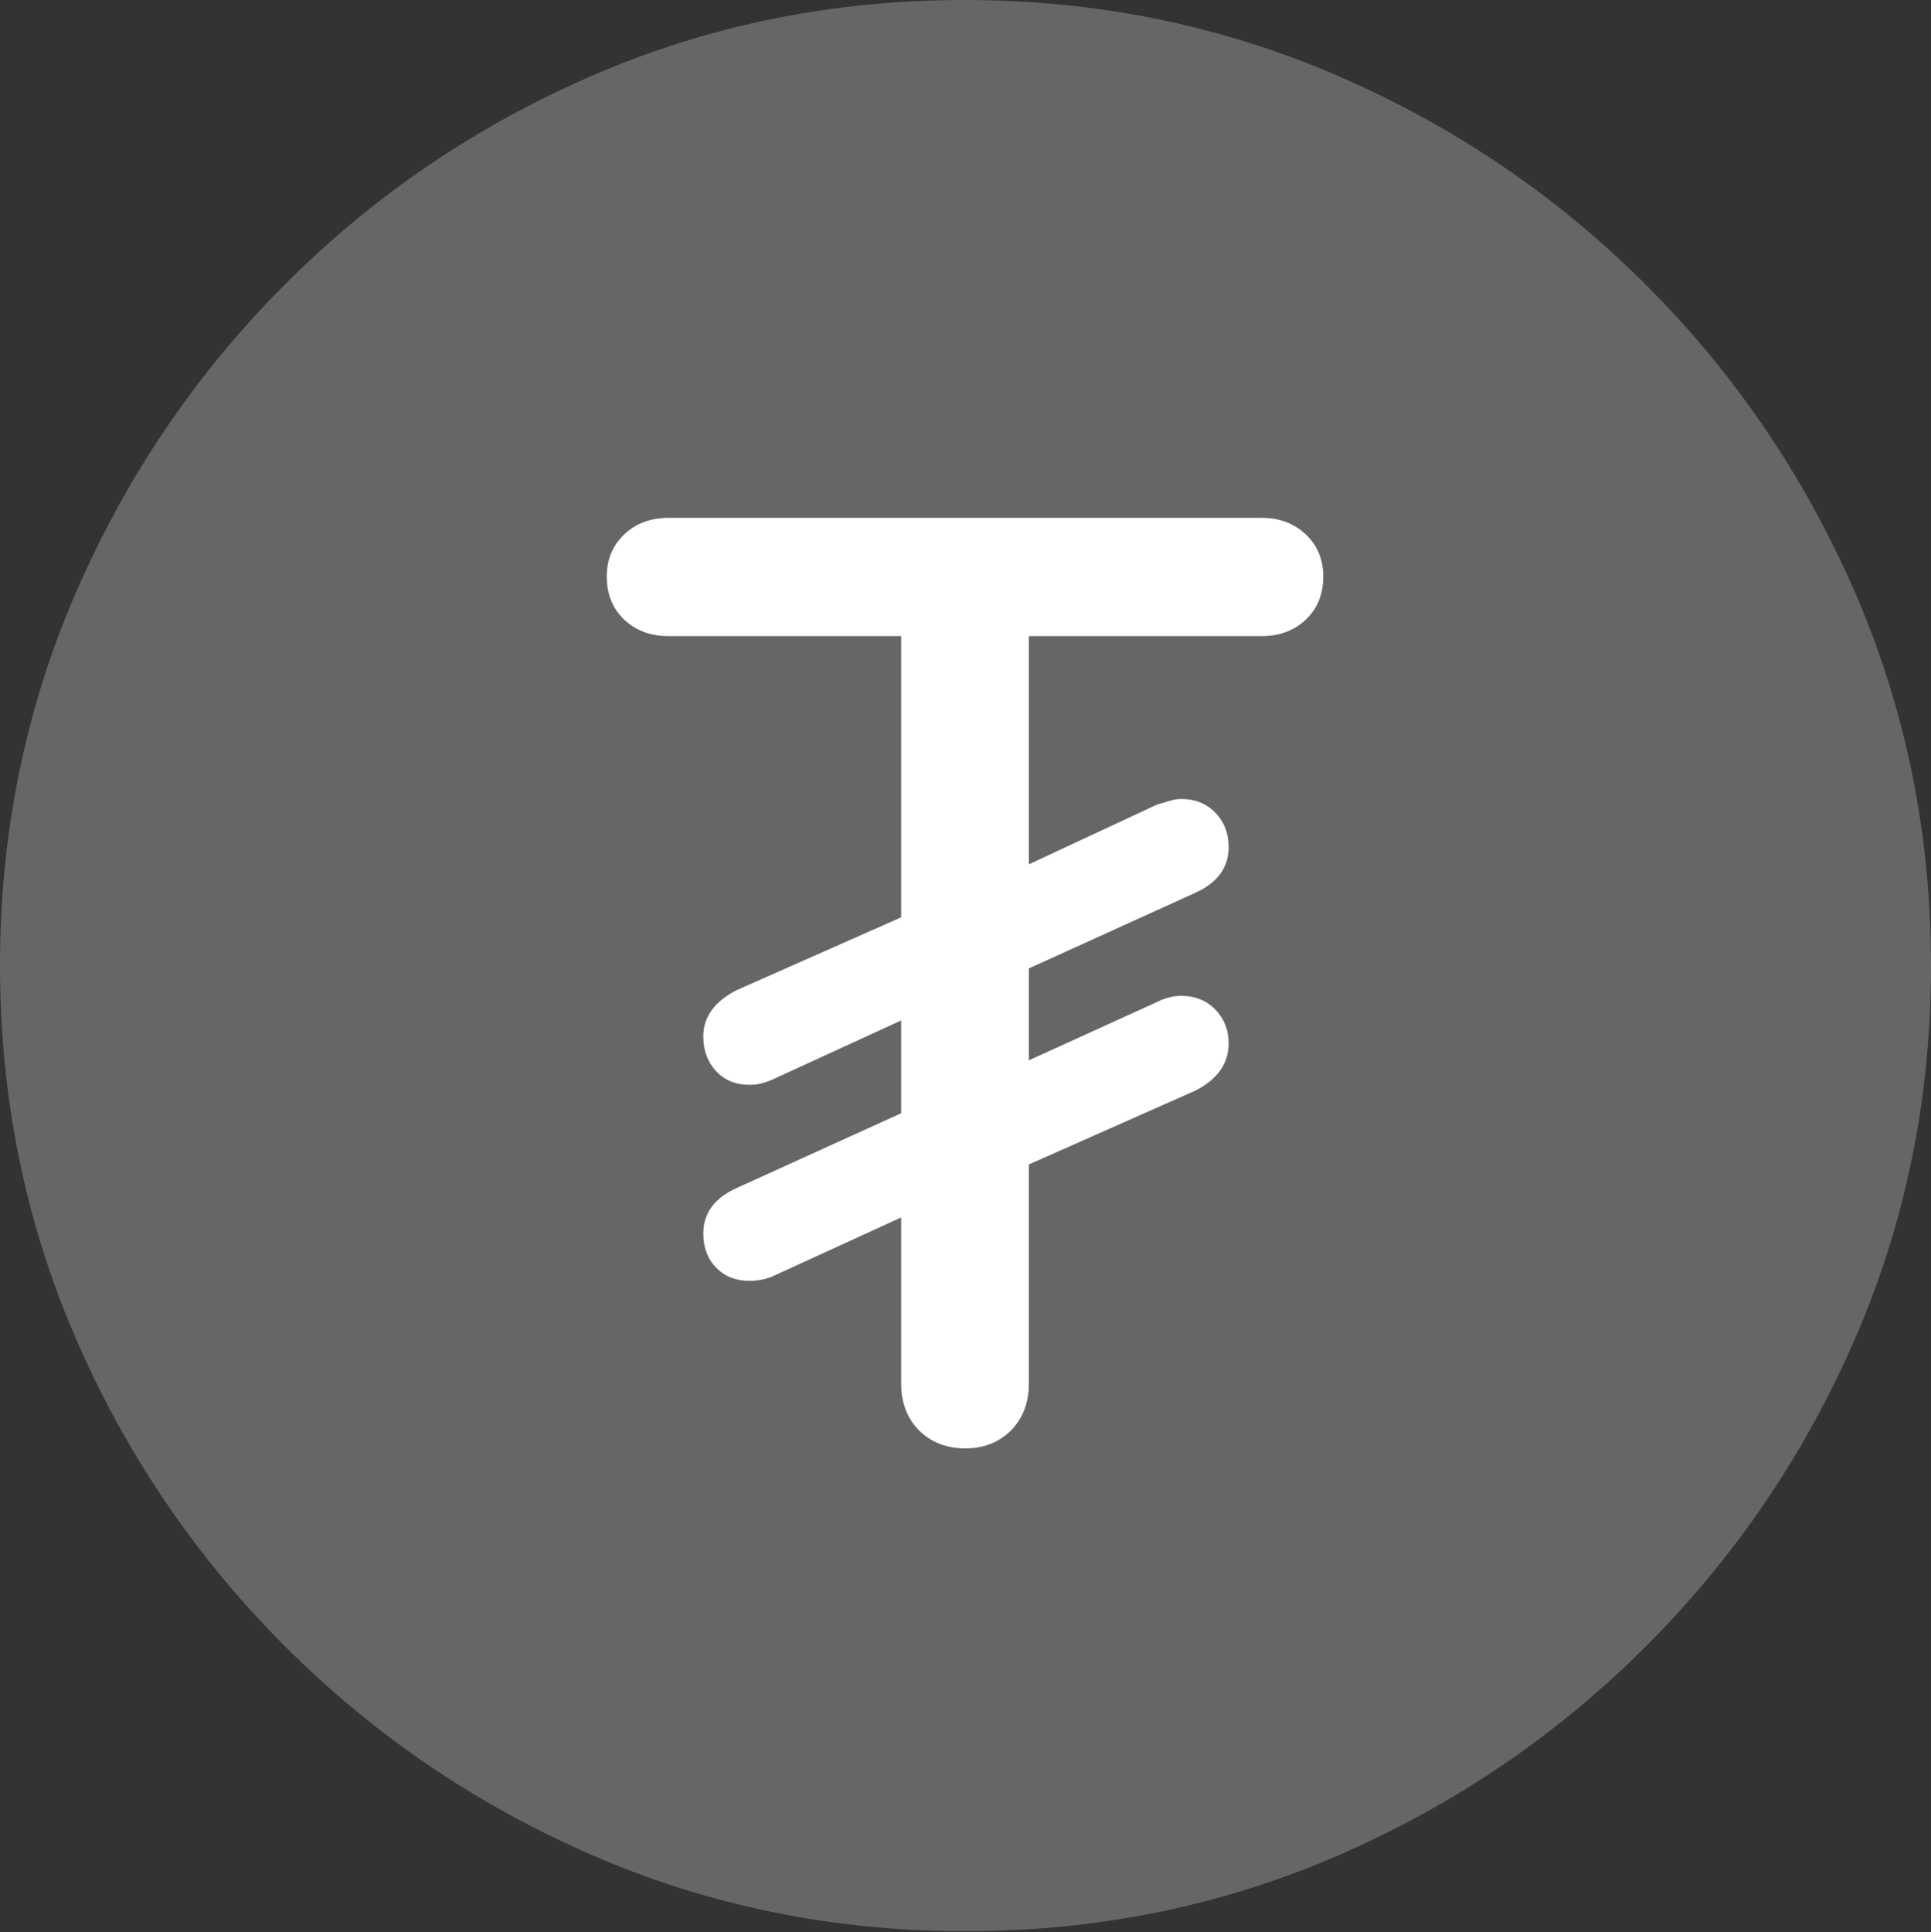 <?xml version="1.0" encoding="UTF-8"?>
<!--Generator: Apple Native CoreSVG 175.5-->
<!DOCTYPE svg
PUBLIC "-//W3C//DTD SVG 1.1//EN"
       "http://www.w3.org/Graphics/SVG/1.1/DTD/svg11.dtd">
<svg version="1.1" xmlns="http://www.w3.org/2000/svg" xmlns:xlink="http://www.w3.org/1999/xlink" width="19.922" height="19.932">
 <rect width="100%" height="100%" fill="#333333" stroke="none"/>
 <g>
  <rect height="19.932" opacity="0" width="19.922" x="0" y="0"/>
  <path d="M9.961 19.922Q12.002 19.922 13.804 19.141Q15.605 18.359 16.982 16.982Q18.359 15.605 19.141 13.804Q19.922 12.002 19.922 9.961Q19.922 7.92 19.141 6.118Q18.359 4.316 16.982 2.939Q15.605 1.562 13.799 0.781Q11.992 0 9.951 0Q7.91 0 6.108 0.781Q4.307 1.562 2.935 2.939Q1.562 4.316 0.781 6.118Q0 7.92 0 9.961Q0 12.002 0.781 13.804Q1.562 15.605 2.939 16.982Q4.316 18.359 6.118 19.141Q7.92 19.922 9.961 19.922Z" fill="rgba(255,255,255,0.25)"/>
  <path d="M9.961 14.941Q9.668 14.941 9.482 14.756Q9.297 14.57 9.297 14.268L9.297 12.559L7.998 13.154Q7.939 13.184 7.871 13.198Q7.803 13.213 7.734 13.213Q7.52 13.213 7.388 13.076Q7.256 12.94 7.256 12.725Q7.256 12.412 7.598 12.256L9.297 11.484L9.297 10.527L7.998 11.123Q7.939 11.152 7.871 11.172Q7.803 11.191 7.734 11.191Q7.52 11.191 7.388 11.05Q7.256 10.908 7.256 10.693Q7.256 10.391 7.598 10.215L9.297 9.463L9.297 6.562L6.895 6.562Q6.621 6.562 6.44 6.392Q6.26 6.221 6.26 5.947Q6.26 5.684 6.44 5.513Q6.621 5.342 6.895 5.342L13.018 5.342Q13.291 5.342 13.472 5.513Q13.652 5.684 13.652 5.947Q13.652 6.221 13.472 6.392Q13.291 6.562 13.018 6.562L10.615 6.562L10.615 8.916L11.934 8.301Q12.002 8.281 12.065 8.262Q12.129 8.242 12.188 8.242Q12.402 8.242 12.539 8.384Q12.676 8.525 12.676 8.74Q12.676 9.053 12.334 9.209L10.615 9.99L10.615 10.938L11.924 10.342Q12.06 10.273 12.188 10.273Q12.402 10.273 12.539 10.415Q12.676 10.557 12.676 10.762Q12.676 11.074 12.334 11.25L10.615 12.012L10.615 14.268Q10.615 14.57 10.43 14.756Q10.244 14.941 9.961 14.941Z" fill="#ffffff"/>
 </g>
</svg>
